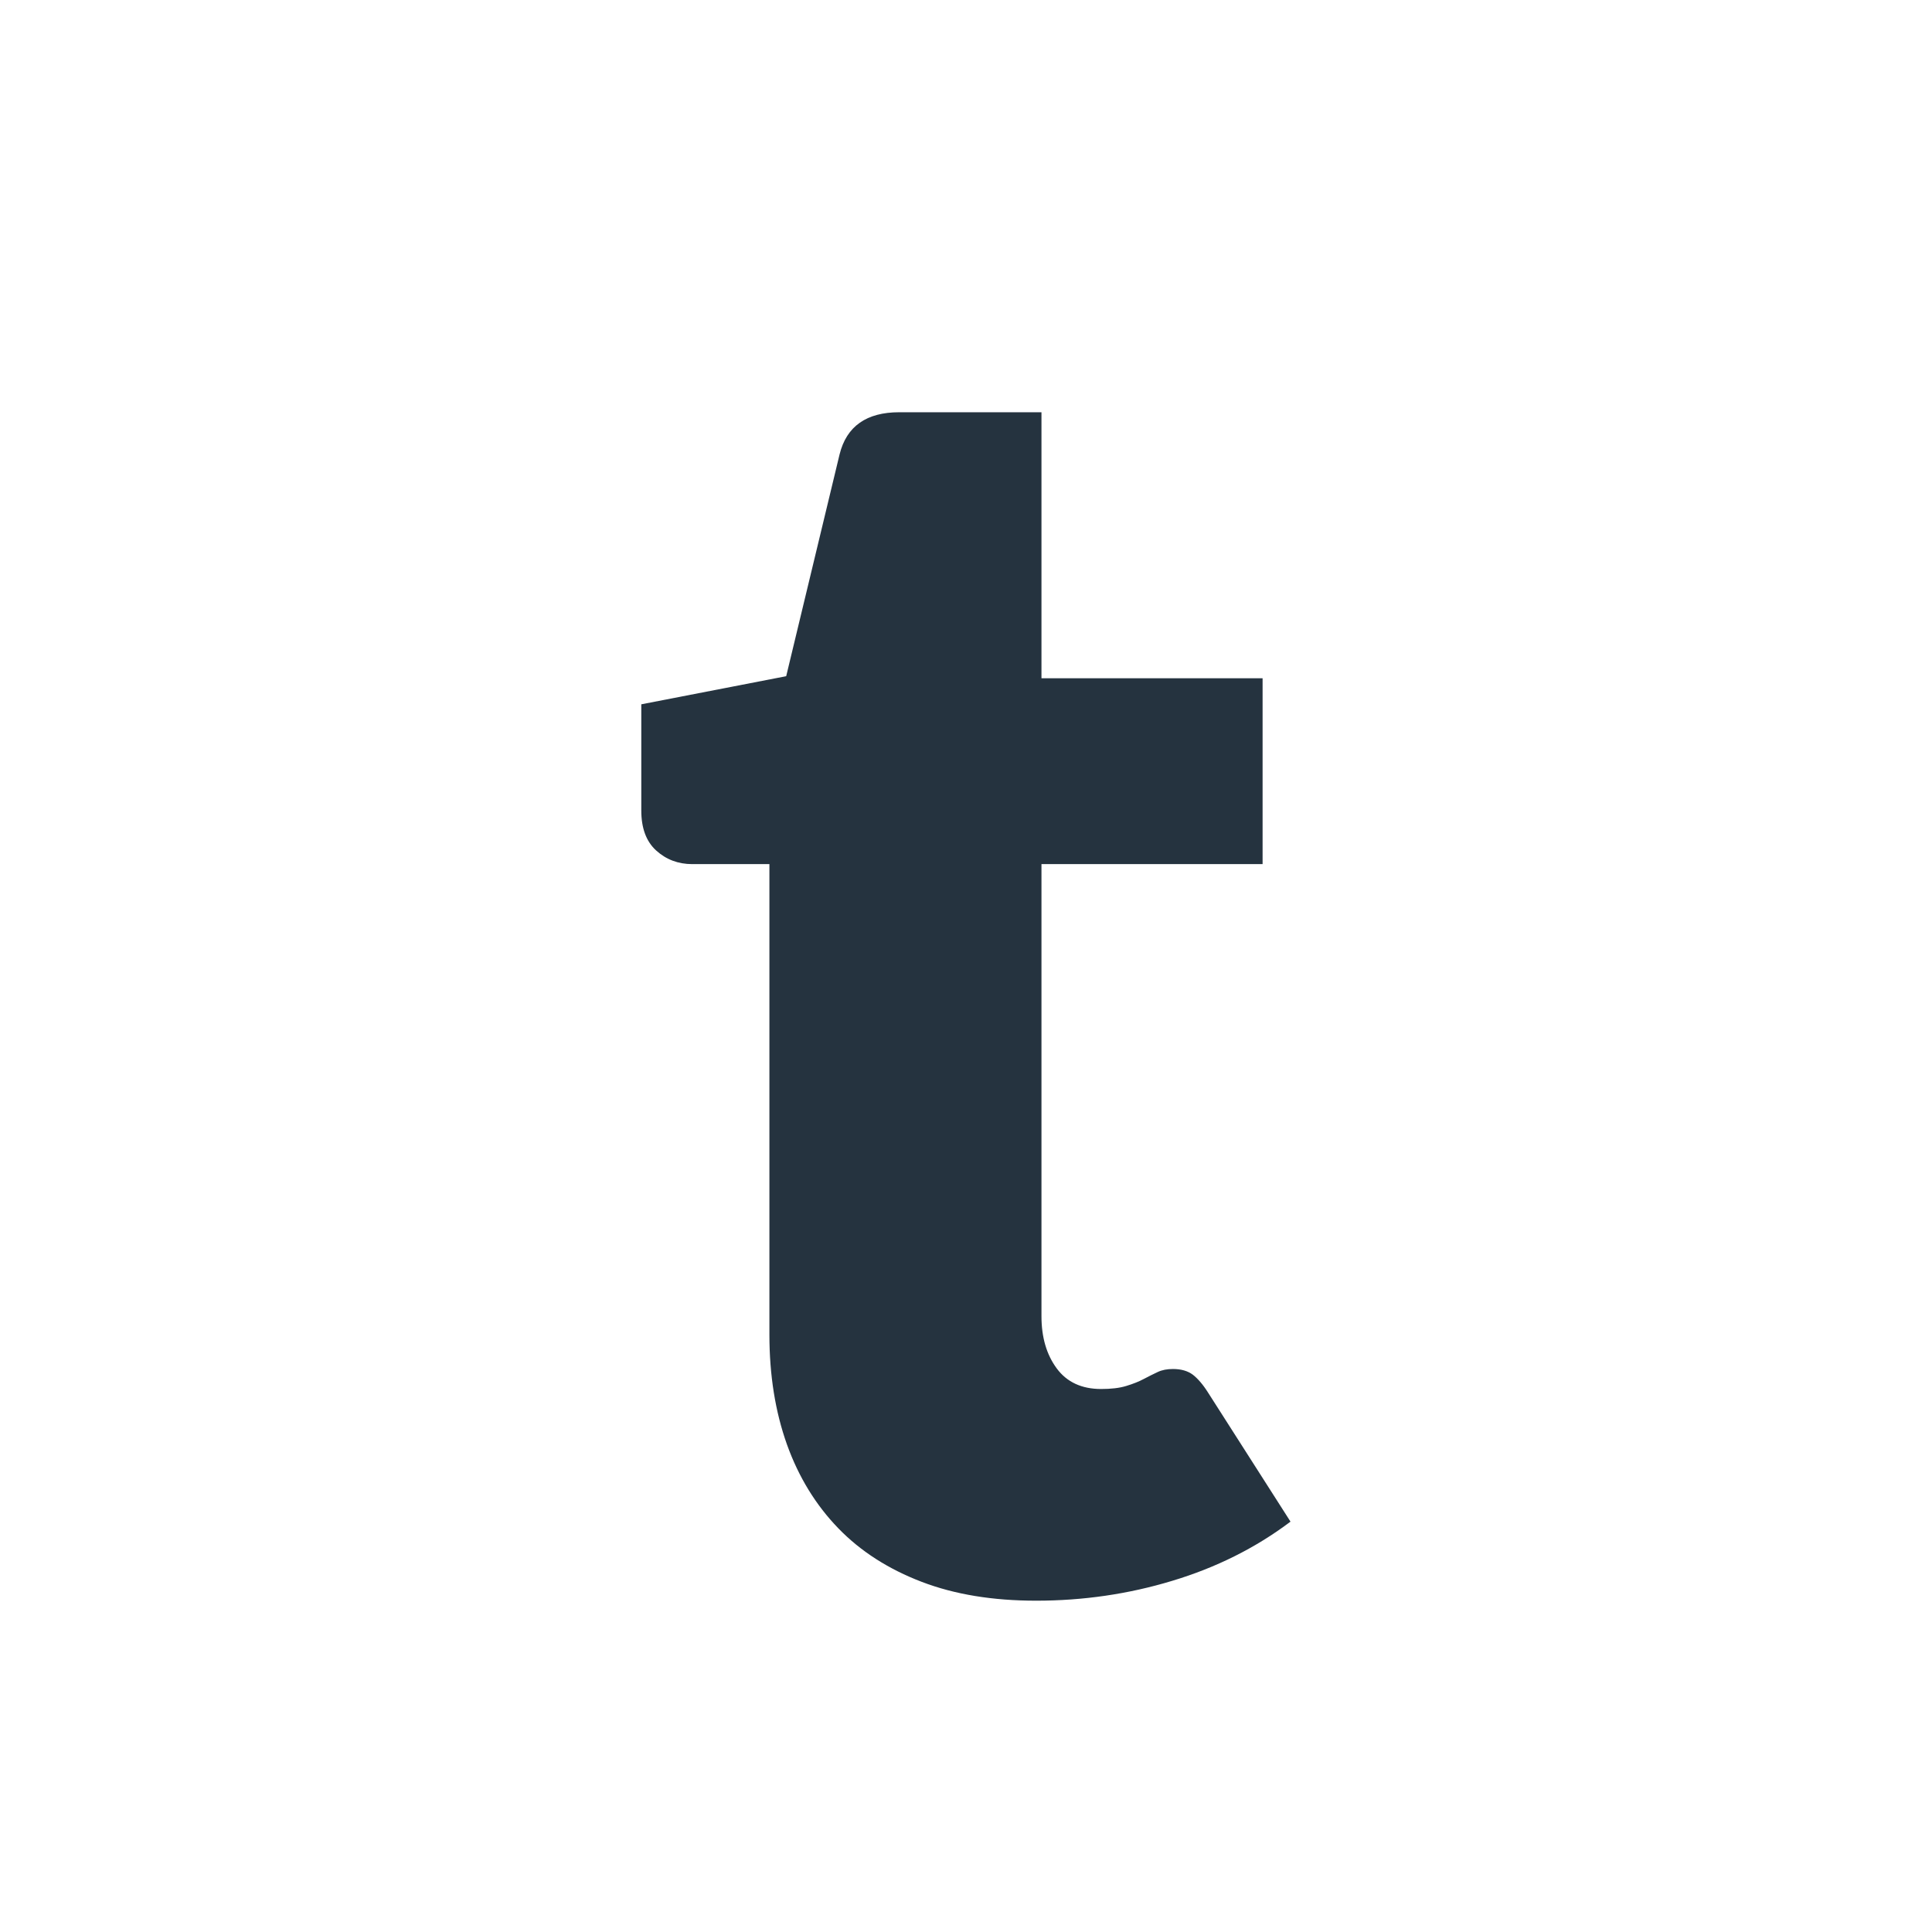 <?xml version="1.0" encoding="utf-8"?>
<!-- Generator: Adobe Illustrator 26.0.1, SVG Export Plug-In . SVG Version: 6.00 Build 0)  -->
<svg version="1.1" id="Layer_1" xmlns="http://www.w3.org/2000/svg" xmlns:xlink="http://www.w3.org/1999/xlink" x="0px" y="0px"
	 viewBox="0 0 1024 1024" style="enable-background:new 0 0 1024 1024;" xml:space="preserve">
<style type="text/css">
	.st0{fill:#25333F;}
</style>
<path class="st0" d="M549.2,848.4c-23,0-43.2-3.3-60.7-10s-32.3-16.1-44.2-28.4c-11.9-12.3-21-27.1-27.2-44.4
	c-6.2-17.4-9.3-36.8-9.3-58.2V458h-40.9c-7.4,0-13.8-2.4-19.1-7.2c-5.3-4.8-7.9-11.9-7.9-21.2v-56.3l76.8-14.9L445,240.8
	c3.7-14.9,14.3-22.3,31.6-22.3H552v141h117.2V458H552v239.6c0,11.2,2.7,20.4,8.1,27.7c5.4,7.3,13.3,10.9,23.5,10.9
	c5.3,0,9.7-0.5,13.3-1.6c3.6-1.1,6.7-2.3,9.3-3.7c2.6-1.4,5.1-2.6,7.4-3.7s5-1.6,8.1-1.6c4.3,0,7.8,1,10.5,3c2.6,2,5.4,5.2,8.1,9.5
	l43.7,68.4c-18.6,14-39.5,24.4-62.8,31.4C598.1,844.9,574,848.4,549.2,848.4z"/>
</svg>
